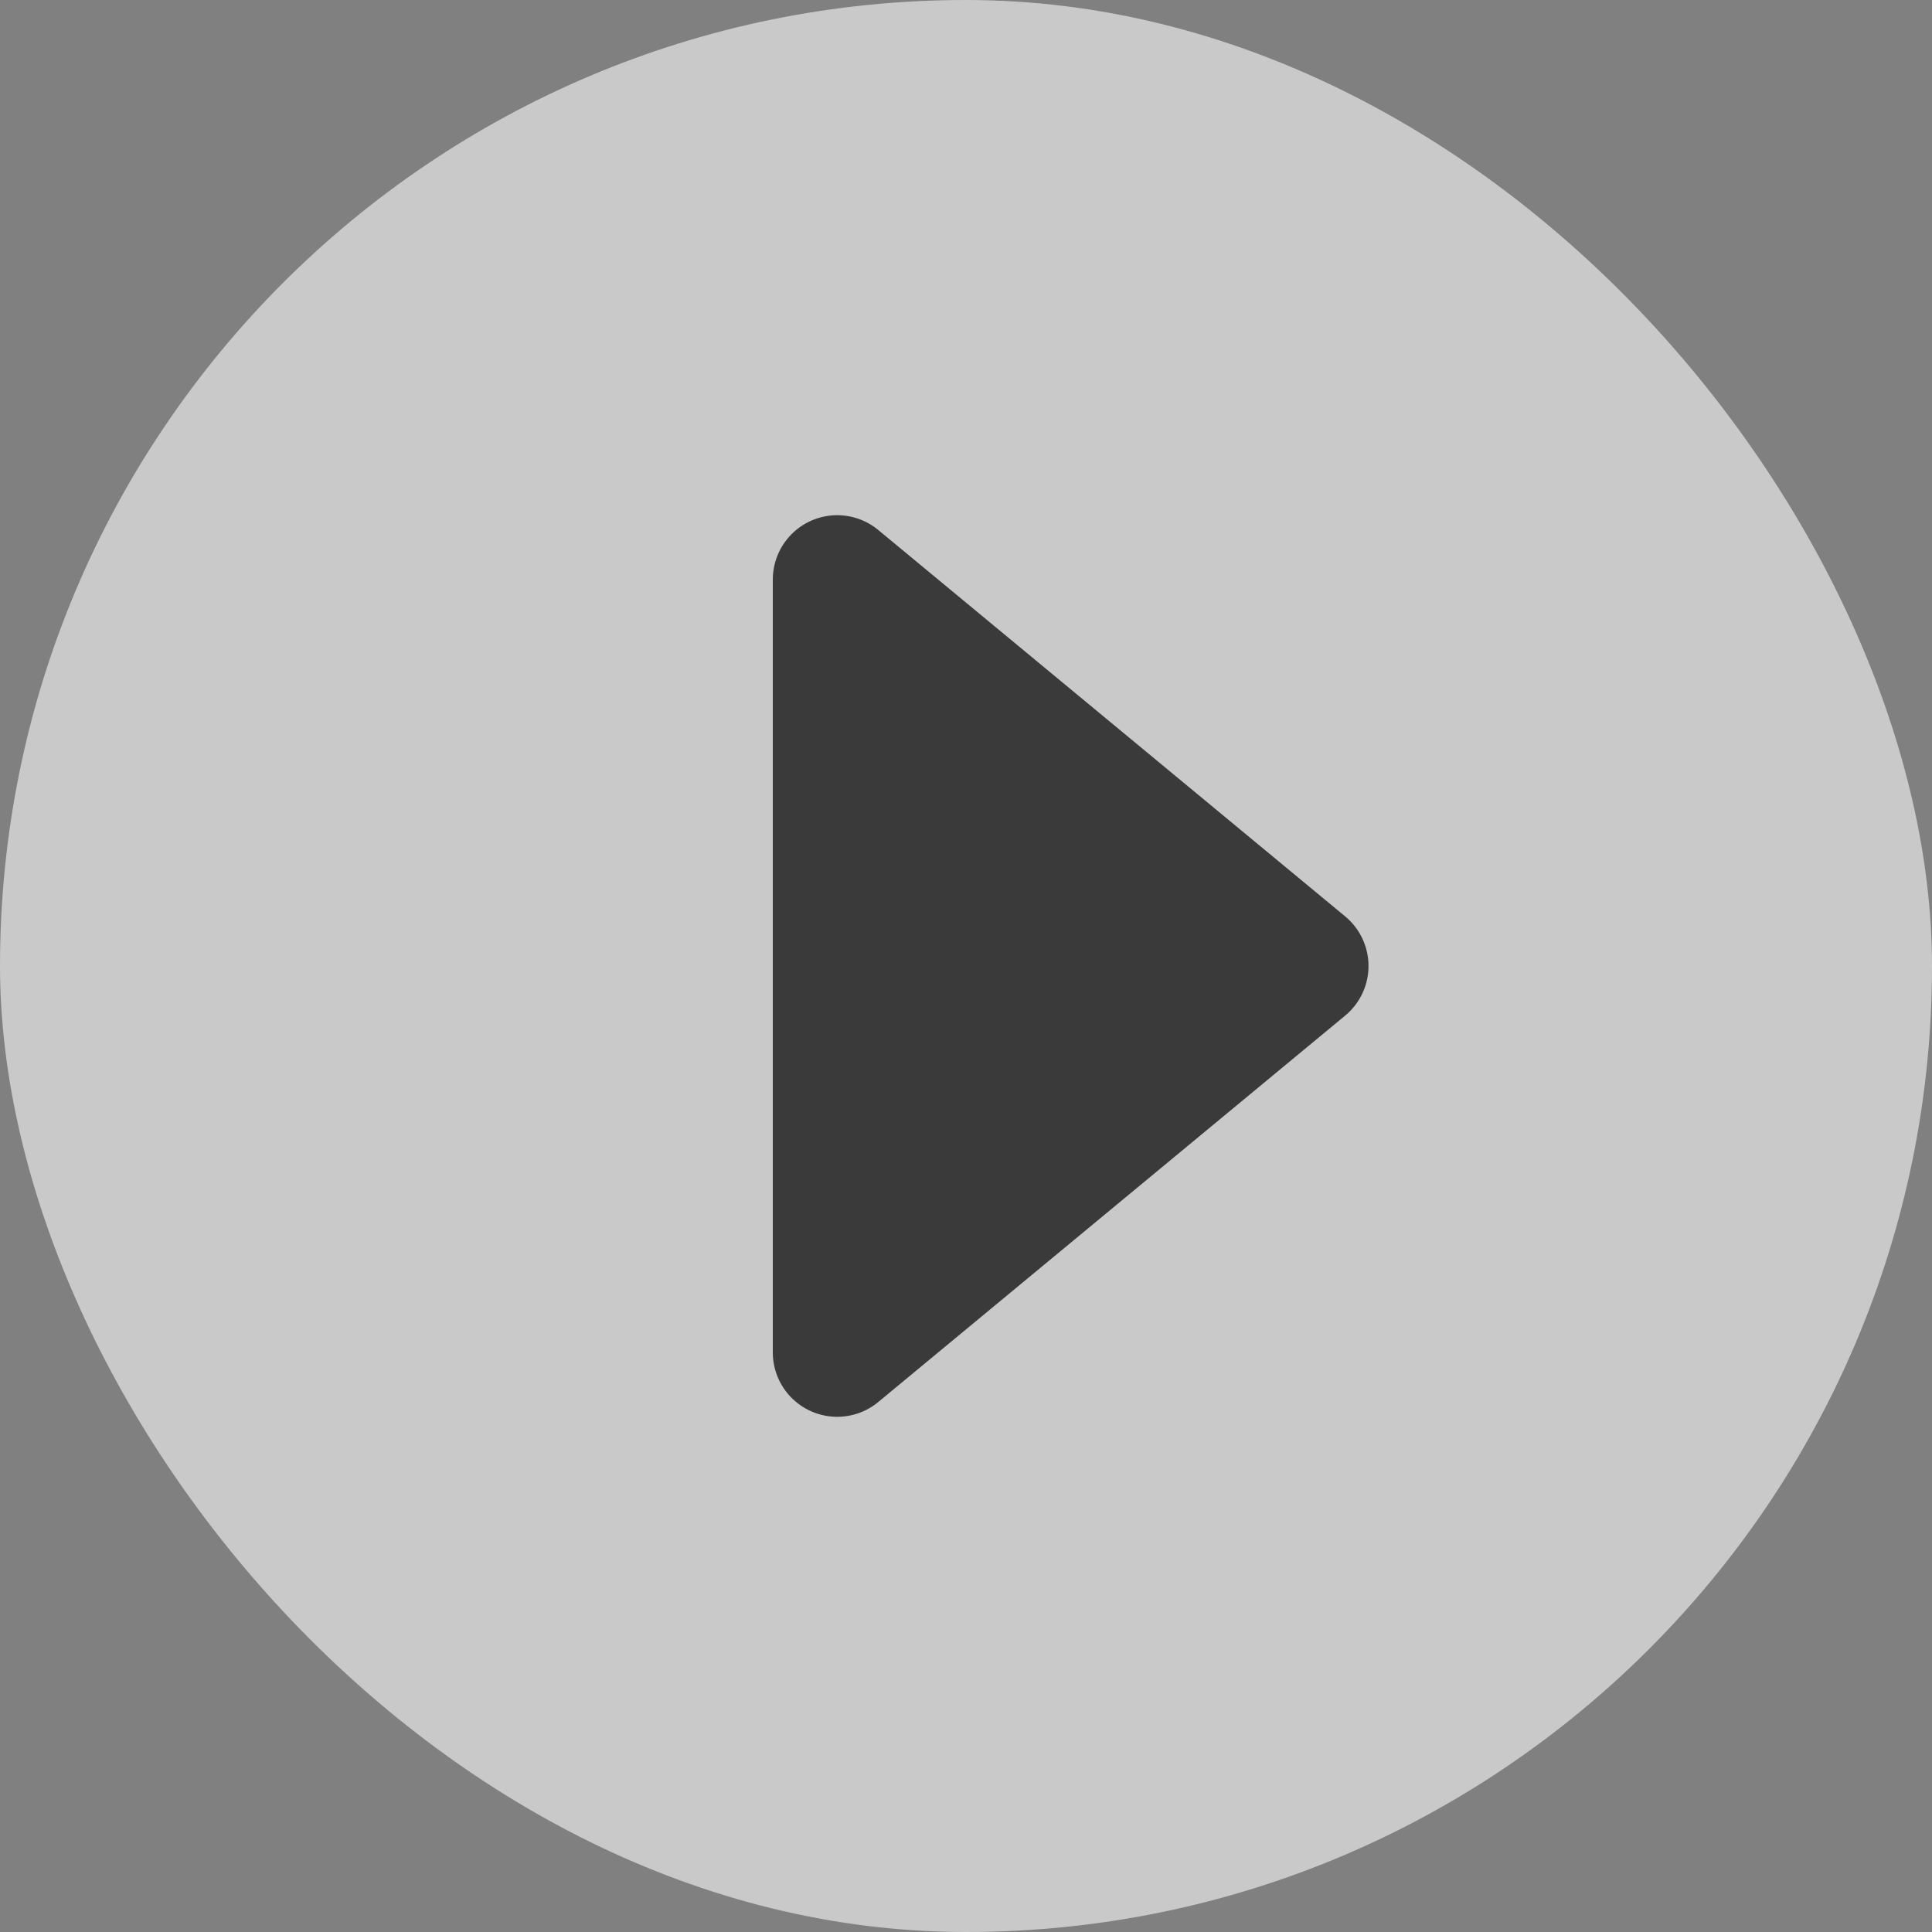 <svg width="60" height="60" viewBox="0 0 60 60" fill="none" xmlns="http://www.w3.org/2000/svg">
<rect x="0" y="0" width="60" height="60" fill="#808080" stroke="none"/>
<g opacity="0.6">
<rect width="60" height="60" rx="30" fill="#FAFAFA"/>
<path d="M26 42L40.5 30L26 18" fill="#0D0C0C"/>
<path d="M26 42L40.5 30L26 18L26 42Z" stroke="#0D0C0C" stroke-width="4" stroke-linecap="round" stroke-linejoin="round"/>
</g>
</svg>
